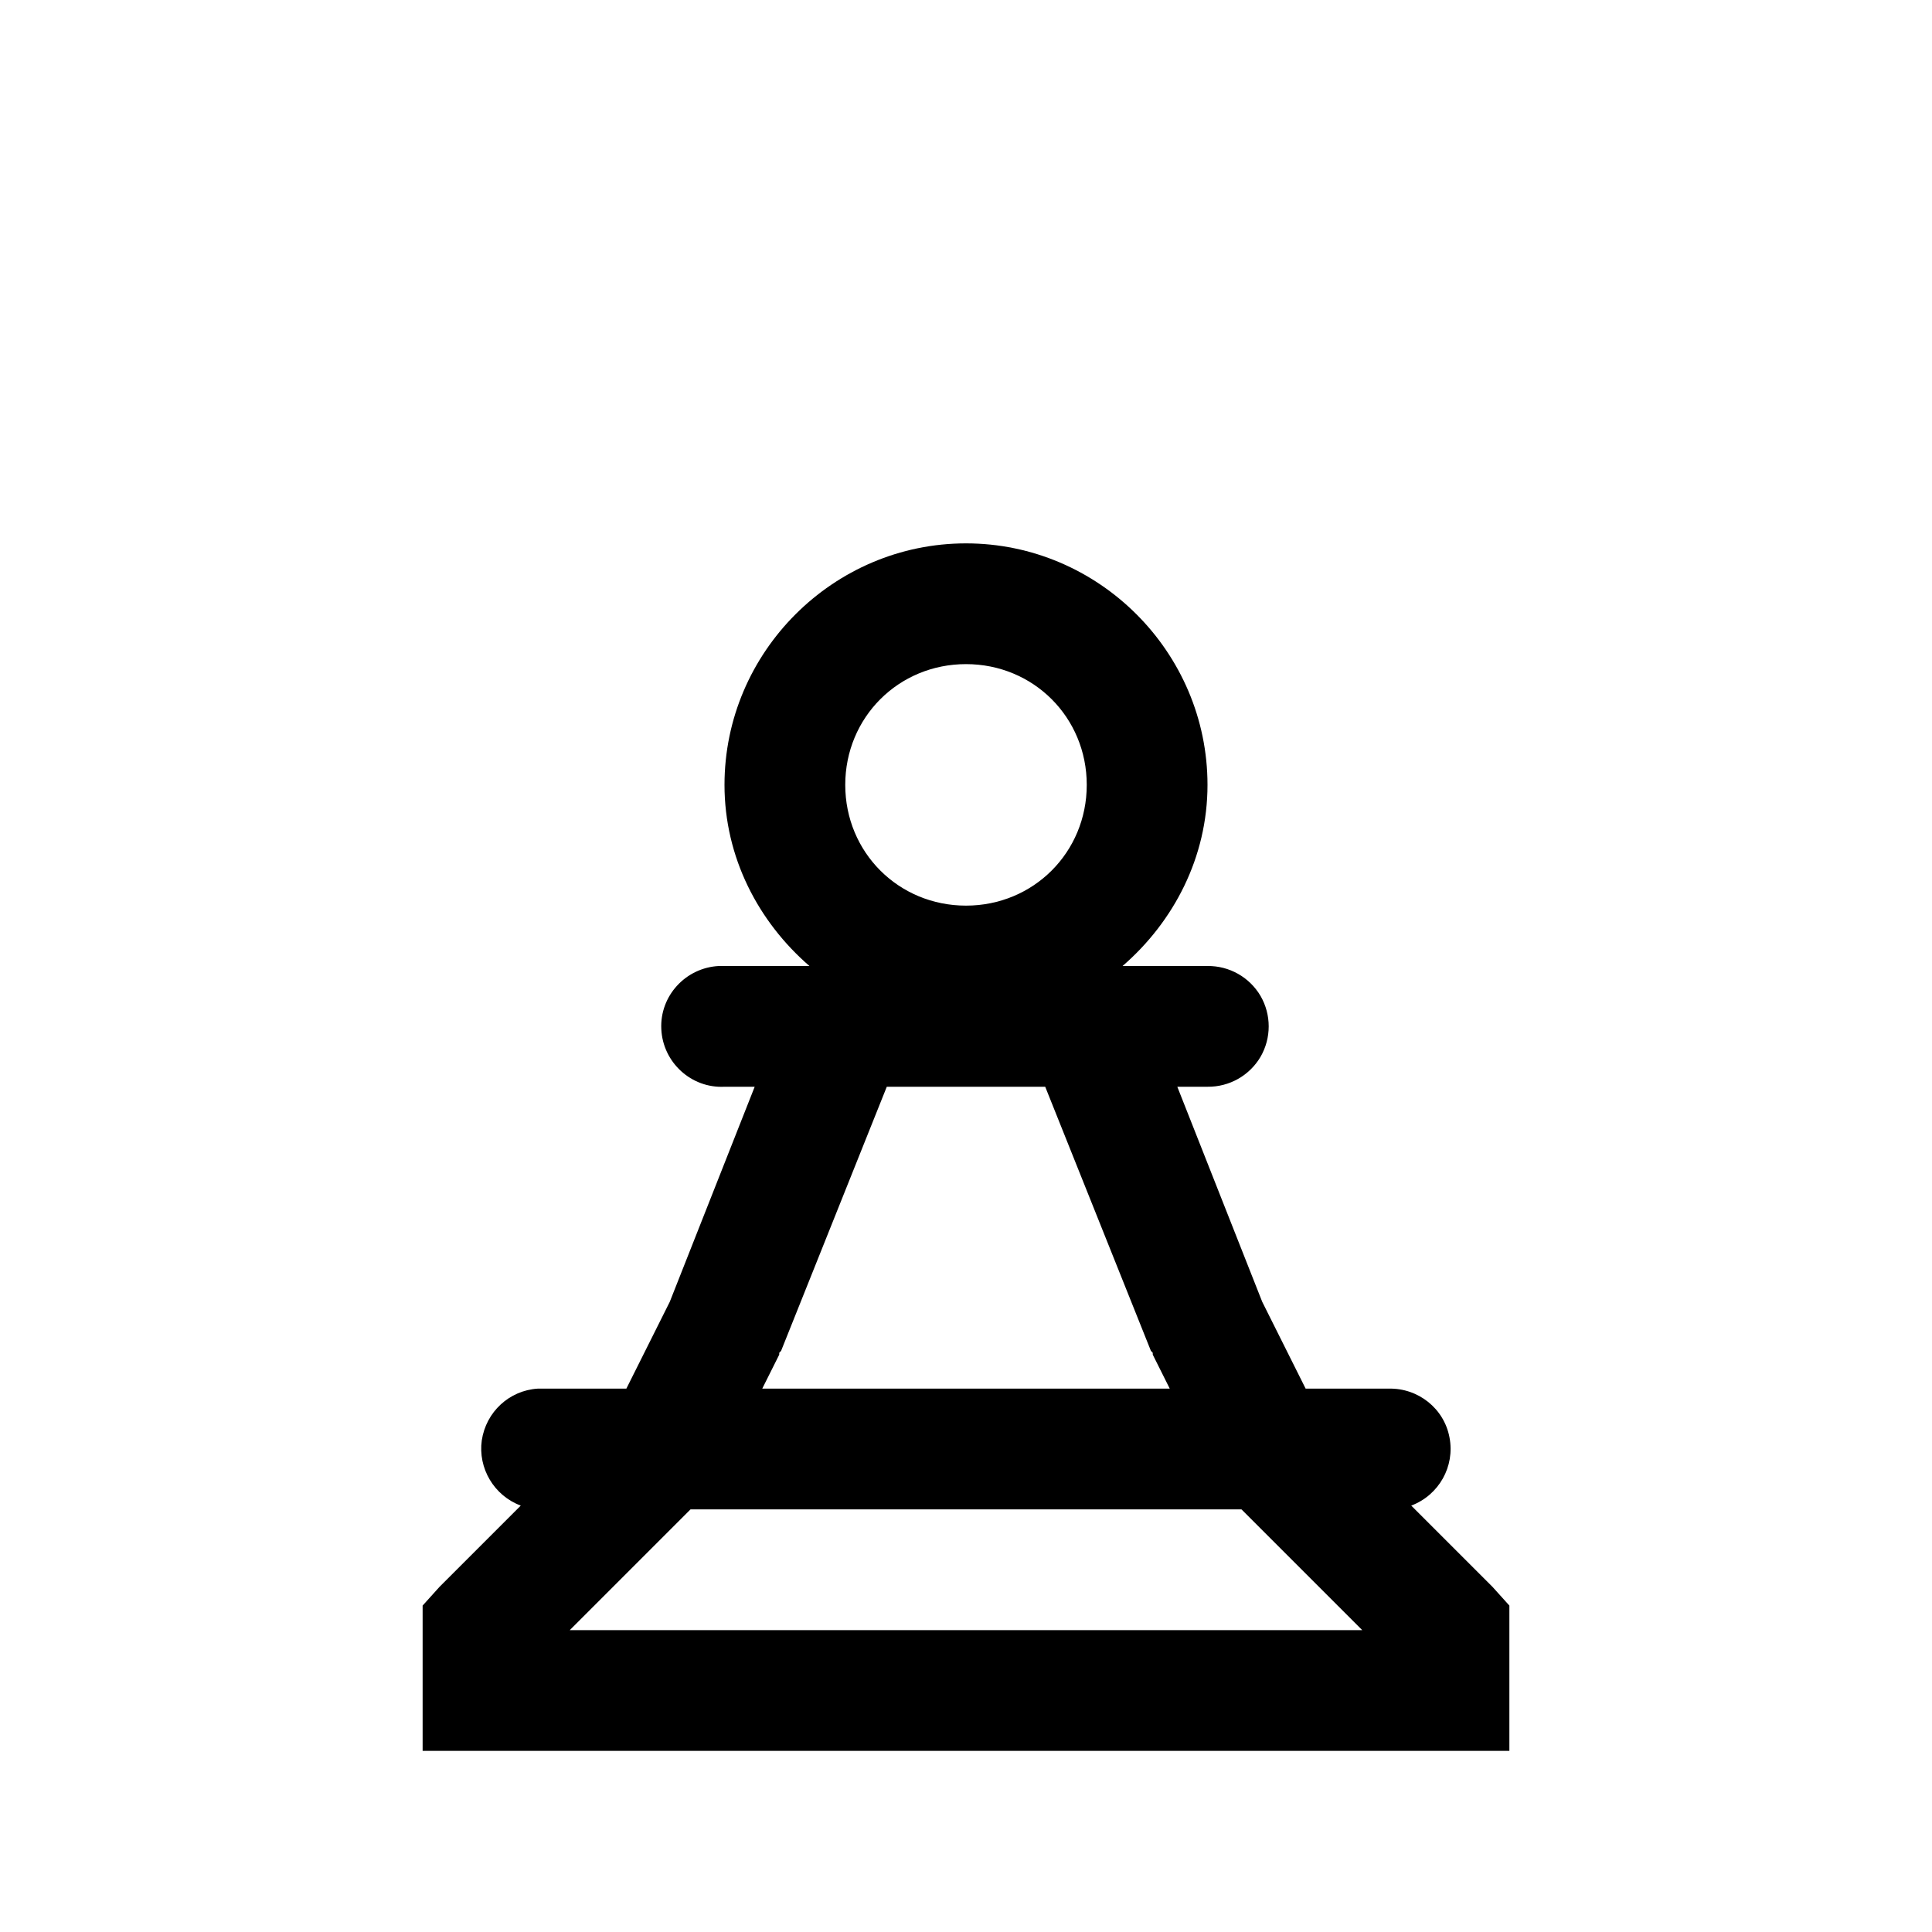 <svg width="24" height="24" viewBox="0 0 24 24" fill="none" xmlns="http://www.w3.org/2000/svg">
<path d="M12 6.75C10.351 6.75 9 8.101 9 9.75C9 10.649 9.419 11.449 10.055 12H9C8.977 12 8.953 12 8.93 12C8.517 12.021 8.194 12.372 8.215 12.785C8.235 13.198 8.587 13.521 9 13.5H9.375L8.32 16.172L7.781 17.25H6.75C6.727 17.25 6.703 17.25 6.68 17.25C6.325 17.273 6.038 17.54 5.985 17.892C5.936 18.24 6.138 18.58 6.469 18.703L5.461 19.711L5.25 19.945V21.75H18.75V19.945L18.539 19.711L17.531 18.703C17.874 18.574 18.076 18.217 18.006 17.856C17.939 17.496 17.616 17.241 17.25 17.25H16.219L15.68 16.172L14.625 13.5H15C15.27 13.503 15.521 13.362 15.659 13.128C15.794 12.894 15.794 12.606 15.659 12.372C15.521 12.138 15.27 11.997 15 12H13.945C14.581 11.449 15 10.649 15 9.75C15 8.101 13.649 6.75 12 6.75ZM12 8.25C12.838 8.25 13.5 8.912 13.5 9.75C13.5 10.588 12.838 11.25 12 11.25C11.162 11.25 10.5 10.588 10.5 9.75C10.5 8.912 11.162 8.25 12 8.25ZM11.016 13.5H12.984L14.297 16.781L14.32 16.805V16.828L14.531 17.25H9.469L9.68 16.828V16.805L9.703 16.781L11.016 13.5ZM8.578 18.75H15.422L16.922 20.25H7.078L8.578 18.75Z" fill="black"/>
</svg>
